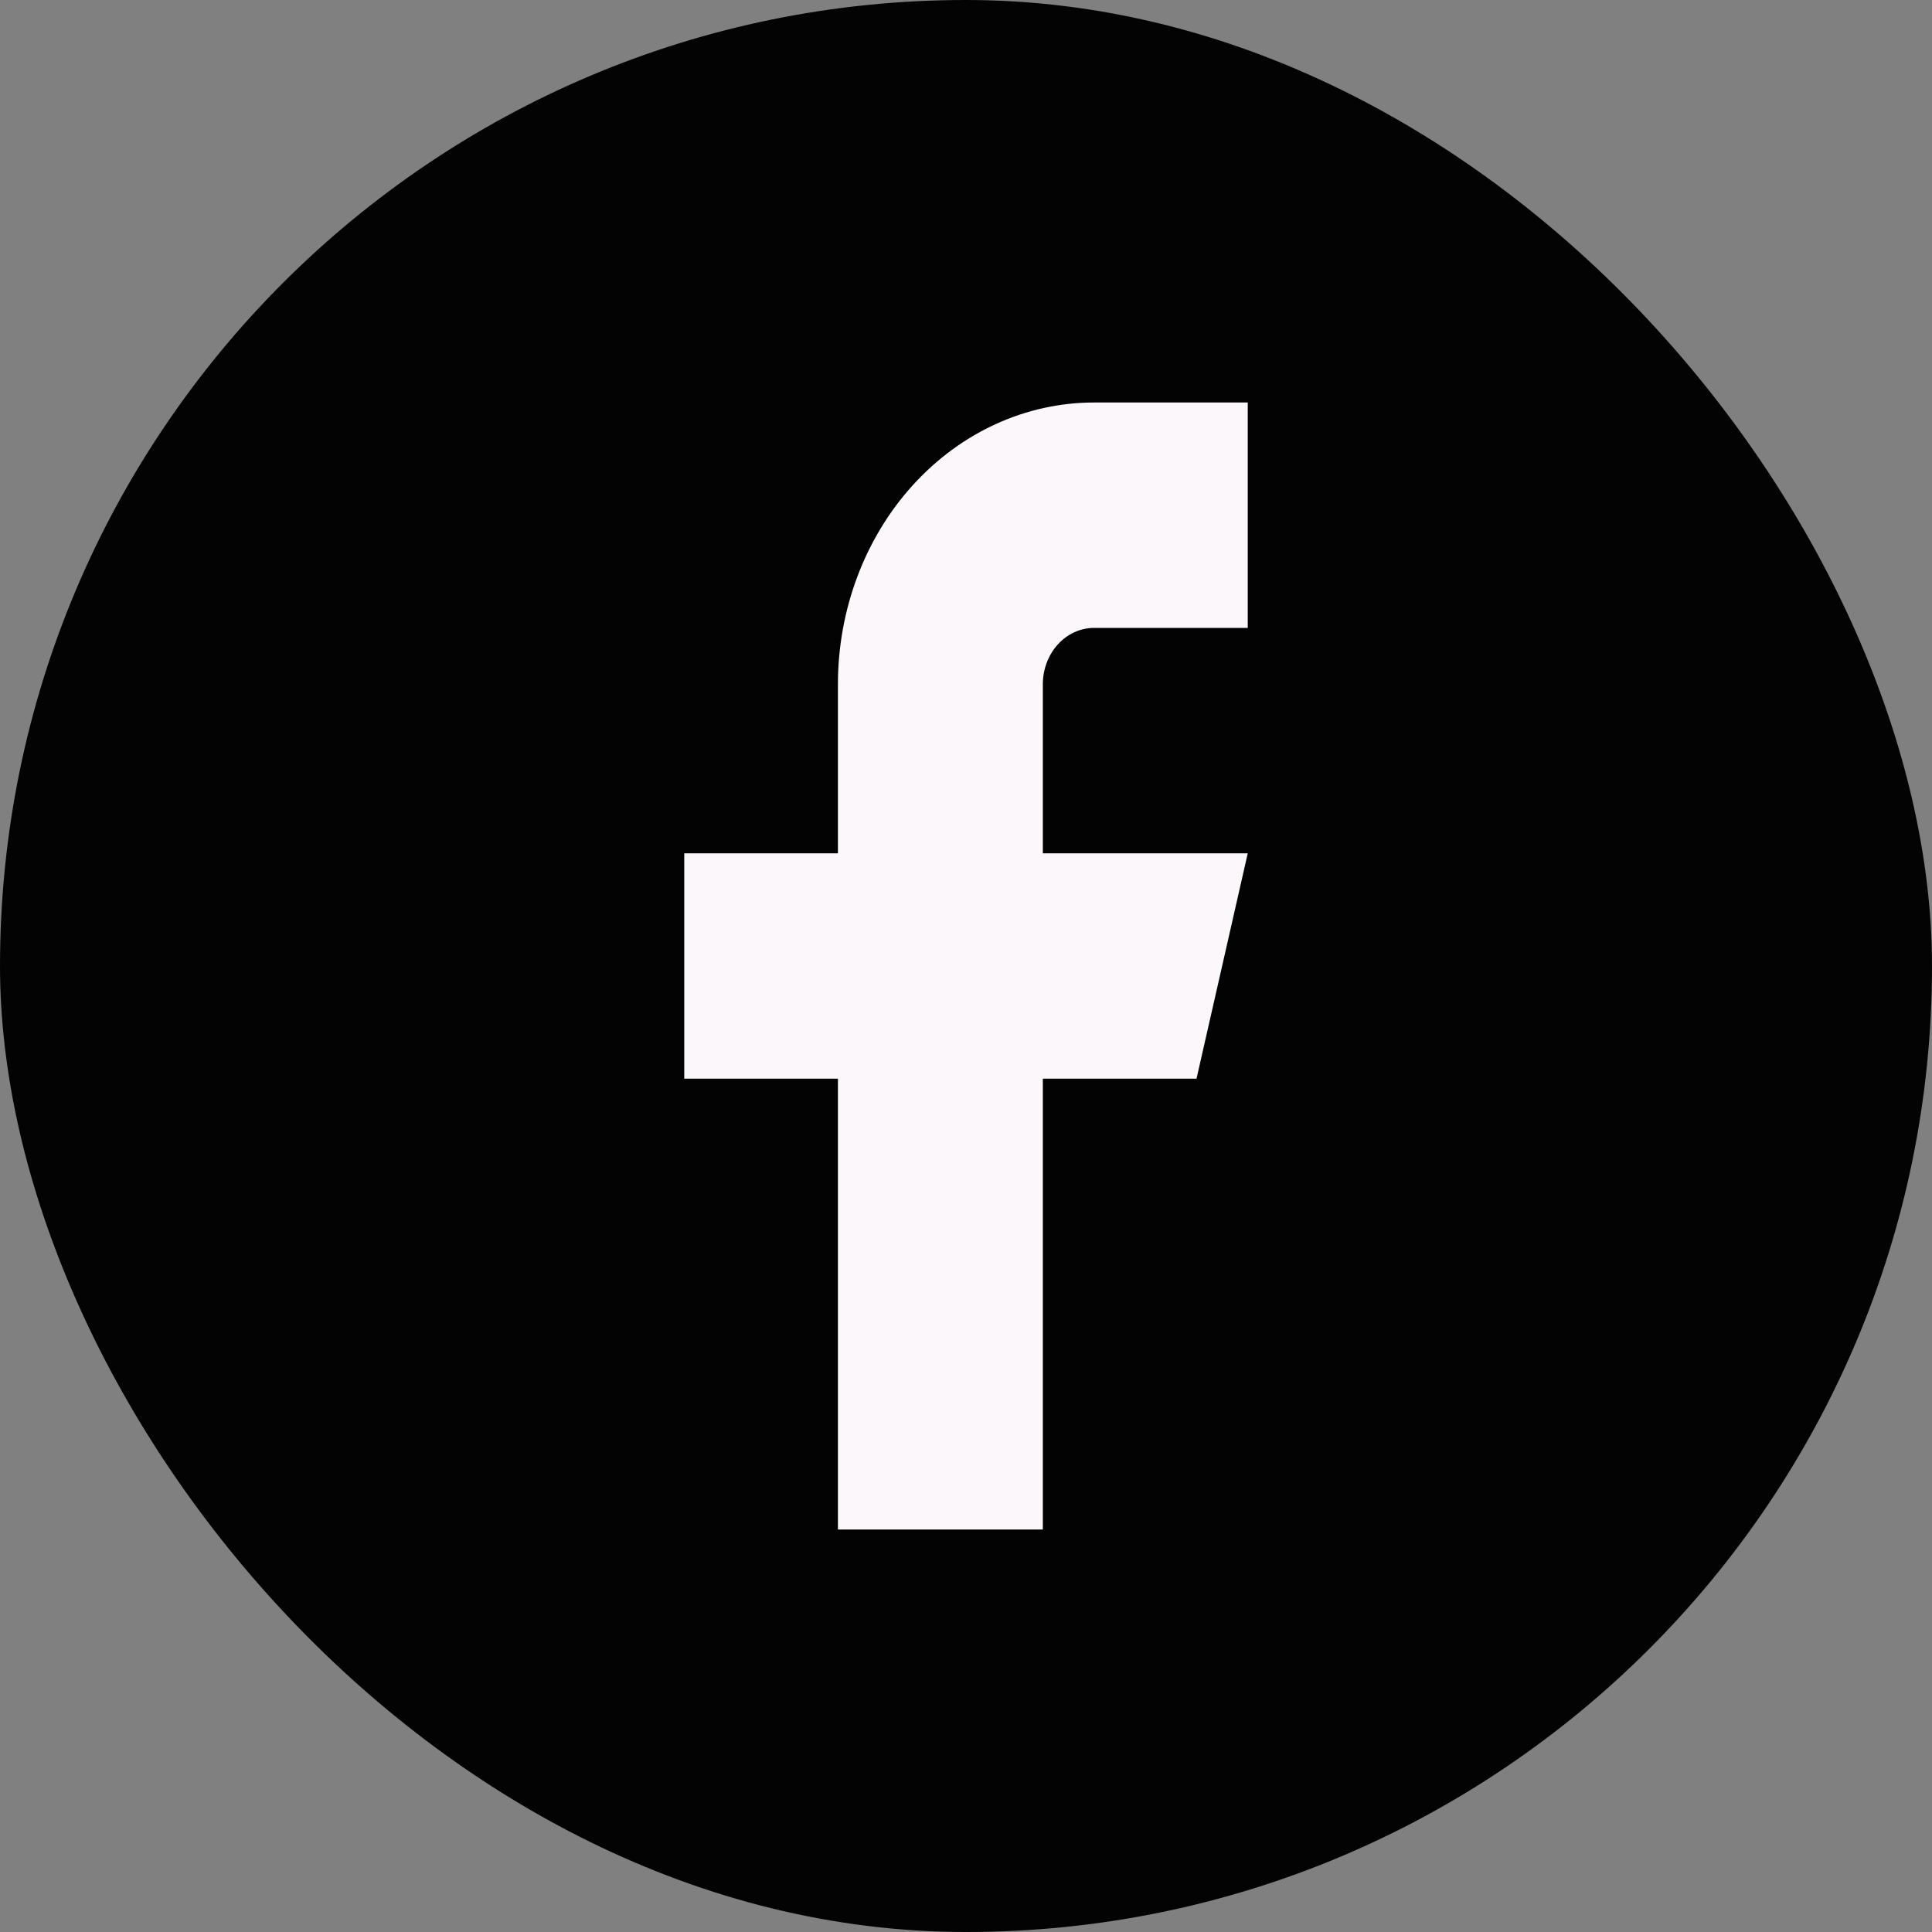 <svg width="48" height="48" viewBox="0 0 48 48" fill="none" xmlns="http://www.w3.org/2000/svg">
<rect x="0" y="0" width="48" height="48" fill="#808080" stroke="none"/>
<rect width="48" height="48" rx="24" fill="#030304"/>
<path d="M31 10H27.182C25.494 10 23.875 10.738 22.682 12.05C21.489 13.363 20.818 15.143 20.818 17L20.818 21.2H17L17 26.8H20.818L20.818 38H25.909L25.909 26.8H29.727L31 21.2H25.909L25.909 17C25.909 16.629 26.043 16.273 26.282 16.01C26.52 15.748 26.844 15.6 27.182 15.6H31L31 10Z" fill="#FBF7FA"/>
</svg>
